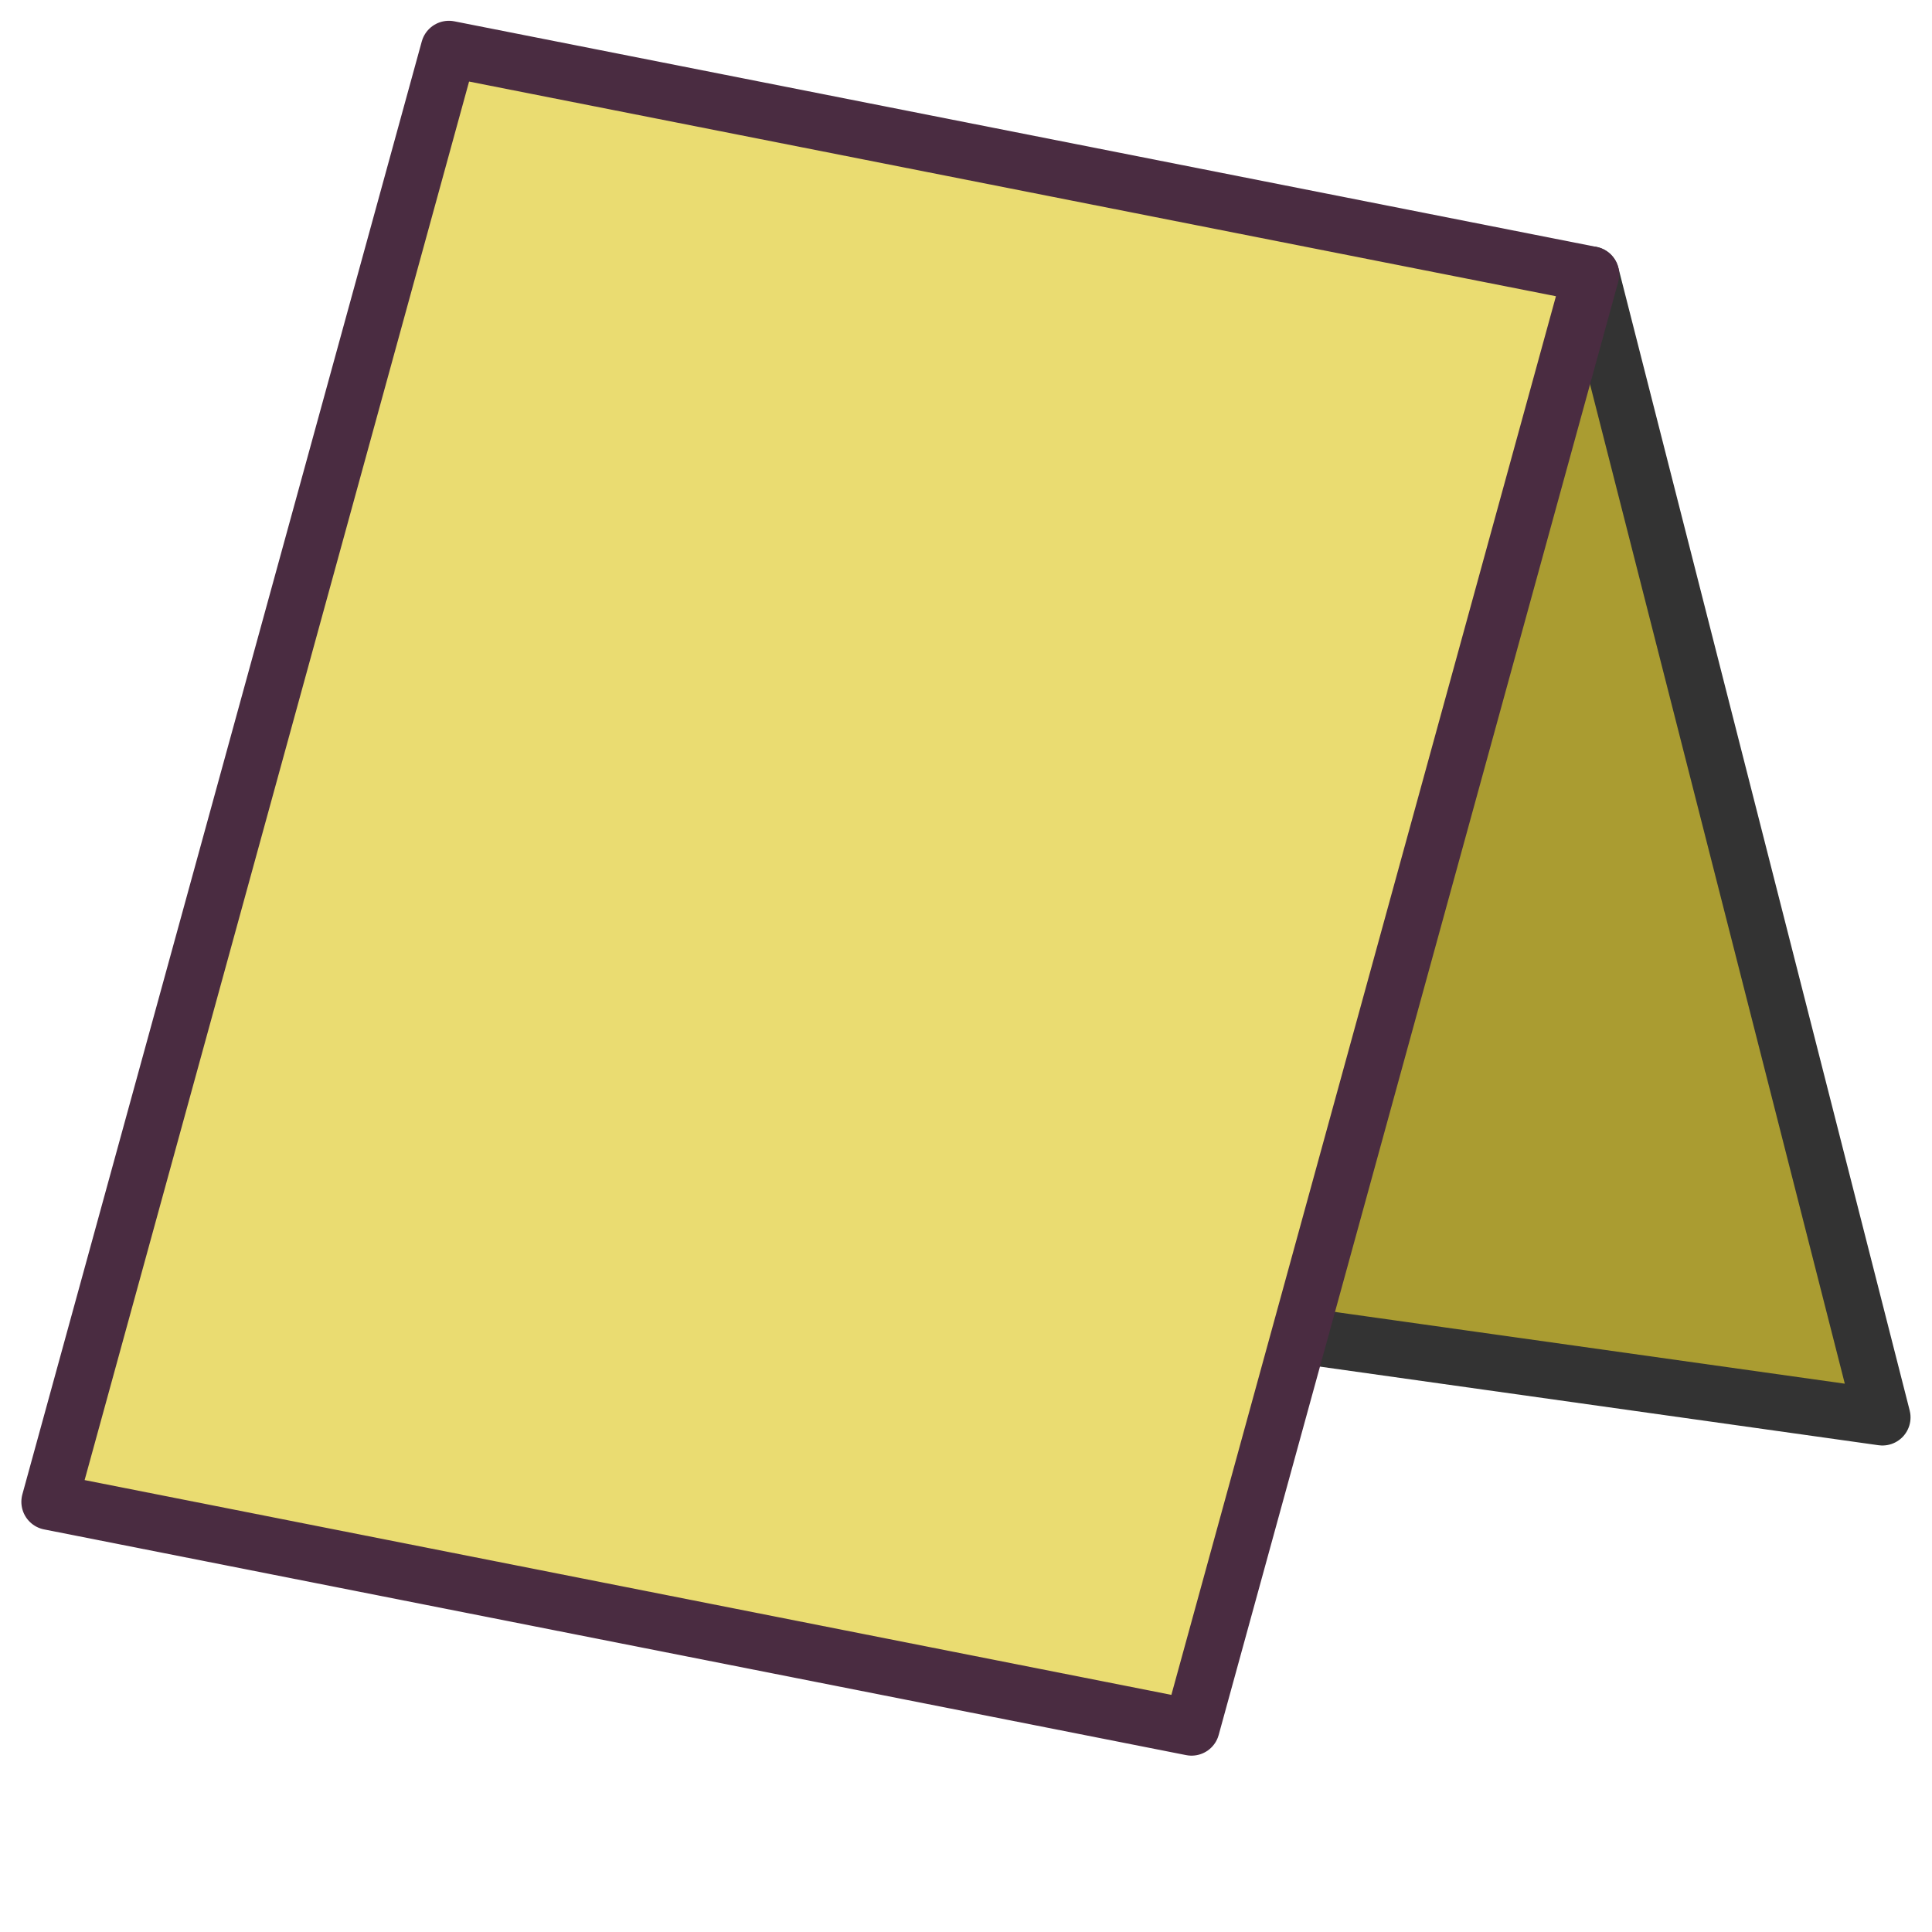 <?xml version="1.0" encoding="UTF-8" standalone="no" ?>
<!DOCTYPE svg PUBLIC "-//W3C//DTD SVG 1.1//EN" "http://www.w3.org/Graphics/SVG/1.1/DTD/svg11.dtd">
<svg xmlns="http://www.w3.org/2000/svg" xmlns:xlink="http://www.w3.org/1999/xlink" version="1.1" width="1080" height="1080" viewBox="0 0 1080 1080" xml:space="preserve">
<desc>Created with Fabric.js 5.2.4</desc>
<defs>
</defs>
<rect x="0" y="0" width="100%" height="100%" fill="transparent"></rect>
<g transform="matrix(1 0 0 1 540 540)" id="8e38d980-502f-420a-abb1-4b844b891757"  >
<rect style="stroke: none; stroke-width: 1; stroke-dasharray: none; stroke-linecap: butt; stroke-dashoffset: 0; stroke-linejoin: miter; stroke-miterlimit: 4; fill: rgb(255,255,255); fill-rule: nonzero; opacity: 1; visibility: hidden;" vector-effect="non-scaling-stroke"  x="-540" y="-540" rx="0" ry="0" width="1080" height="1080" />
</g>
<g transform="matrix(Infinity NaN NaN Infinity 0 0)" id="6efcf76c-0860-4551-b486-1927bd49bcdc"  >
</g>
<g transform="matrix(7.86 0 0 7.86 540 496.55)"  >
<g style="" vector-effect="non-scaling-stroke"   >
		<g transform="matrix(1 0 0 1 38.1 -3.01)"  >
<path style="stroke: none; stroke-width: 1; stroke-dasharray: none; stroke-linecap: butt; stroke-dashoffset: 0; stroke-linejoin: miter; stroke-miterlimit: 4; fill: rgb(170,156,49); fill-rule: nonzero; opacity: 1;" vector-effect="non-scaling-stroke"  transform=" translate(-494.95, -439.14)" d="M 501.305 398.499 L 522.026 479.78 L 467.872 472.159 L 501.305 398.499" stroke-linecap="round" />
</g>
		<g transform="matrix(1 0 0 1 38.1 -3.01)"  >
<path style="stroke: rgb(51,51,51); stroke-width: 4; stroke-dasharray: none; stroke-linecap: round; stroke-dashoffset: 0; stroke-linejoin: round; stroke-miterlimit: 4; fill: rgb(0,0,0); fill-opacity: 0; fill-rule: nonzero; opacity: 1;" vector-effect="non-scaling-stroke"  transform=" translate(-494.95, -439.14)" d="M 501.305 398.499 L 522.026 479.78 L 467.872 472.159 L 501.305 398.499 z" stroke-linecap="round" />
</g>
		<g transform="matrix(1 0 0 1 -10.36 0)"  >
<path style="stroke: none; stroke-width: 1; stroke-dasharray: none; stroke-linecap: butt; stroke-dashoffset: 0; stroke-linejoin: miter; stroke-miterlimit: 4; fill: rgb(234,220,113); fill-rule: nonzero; opacity: 1;" vector-effect="non-scaling-stroke"  transform=" translate(-446.49, -442.15)" d="M 472.892 501.838 L 391.667 485.785 L 420.073 382.454 L 501.305 398.499 L 472.892 501.838" stroke-linecap="round" />
</g>
		<g transform="matrix(1 0 0 1 -10.36 0)"  >
<path style="stroke: rgb(74,44,65); stroke-width: 4; stroke-dasharray: none; stroke-linecap: round; stroke-dashoffset: 0; stroke-linejoin: round; stroke-miterlimit: 4; fill: rgb(0,0,0); fill-opacity: 0; fill-rule: nonzero; opacity: 1;" vector-effect="non-scaling-stroke"  transform=" translate(-446.49, -442.15)" d="M 472.892 501.838 L 391.667 485.785 L 420.073 382.454 L 501.305 398.499 L 472.892 501.838 z" stroke-linecap="round" />
</g>
</g>
</g>
</svg>
